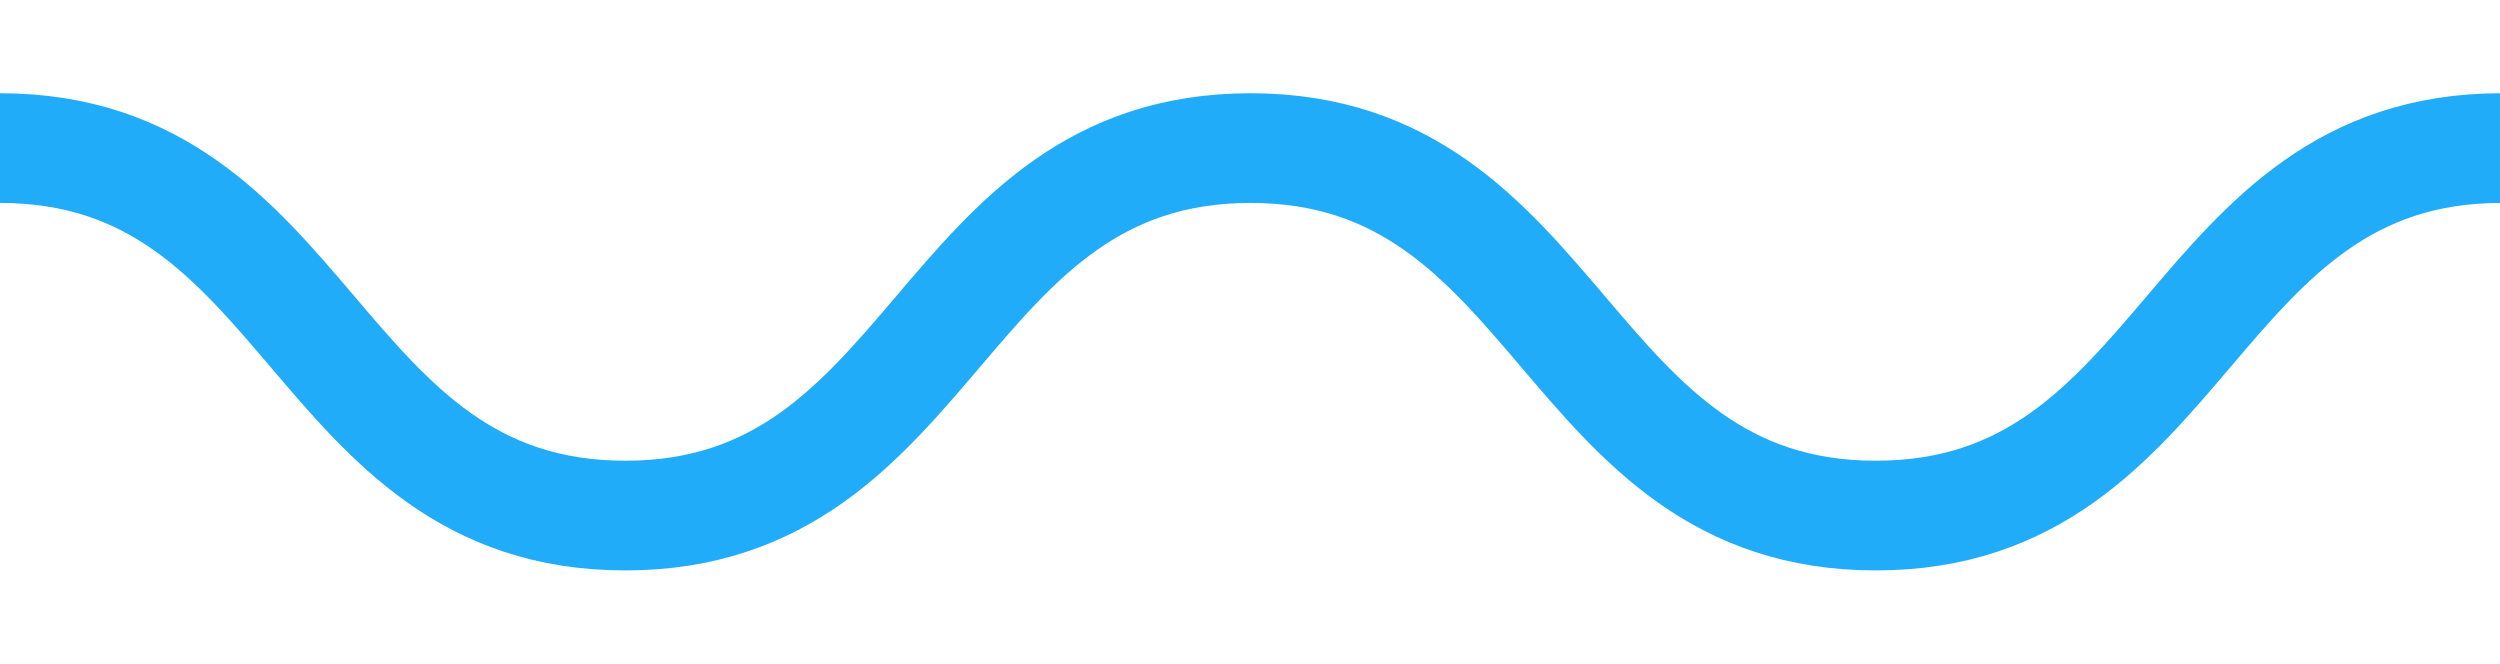 <?xml version="1.0" encoding="utf-8"?>
<!-- Generator: Adobe Illustrator 19.1.0, SVG Export Plug-In . SVG Version: 6.00 Build 0)  -->
<svg version="1.1" id="Layer_1" xmlns="http://www.w3.org/2000/svg" xmlns:xlink="http://www.w3.org/1999/xlink" x="0px" y="0px"
	 viewBox="-258 461.5 227.9 60.5" style="enable-background:new -258 461.5 227.9 60.5;" xml:space="preserve">
<style type="text/css">
	.st0{fill:none;stroke:#21ACF9;stroke-width:10;stroke-linecap:round;stroke-linejoin:round;stroke-miterlimit:10;}
</style>
<path class="st0" d="M-258,475c28.5,0,28.5,33.5,57,33.5s28.5-33.5,57-33.5s28.5,33.5,57,33.5s28.5-33.5,57-33.5"/>
</svg>

